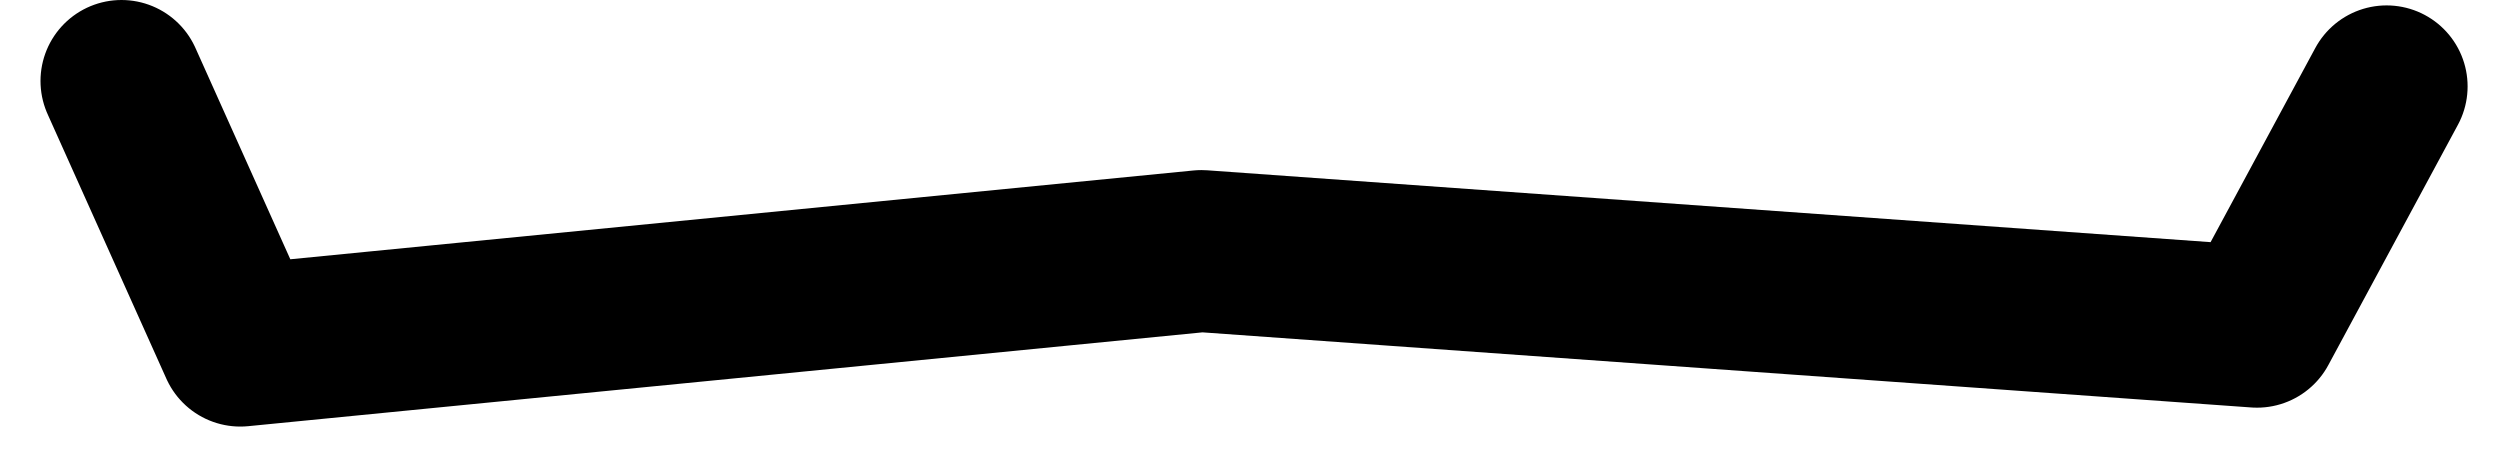 <?xml version="1.0" encoding="UTF-8" standalone="no"?>
<svg xmlns:ffdec="https://www.free-decompiler.com/flash" xmlns:xlink="http://www.w3.org/1999/xlink" ffdec:objectType="morphshape" height="8.5px" width="46.3px" xmlns="http://www.w3.org/2000/svg">
  <g transform="matrix(1.0, 0.0, 0.0, 1.0, 22.55, 0.65)">
    <path d="M-20.3 0.85 L-18.1 5.75 -0.3 4.0 19.25 5.4 21.65 0.95" fill="none" stroke="#000000" stroke-linecap="round" stroke-linejoin="round" stroke-width="3.0">
      <animate attributeName="stroke" dur="2s" repeatCount="indefinite" values="#000000;#000001"/>
      <animate attributeName="stroke-width" dur="2s" repeatCount="indefinite" values="3.0;3.0"/>
      <animate attributeName="fill-opacity" dur="2s" repeatCount="indefinite" values="1.0;1.0"/>
      <animate attributeName="d" dur="2s" repeatCount="indefinite" values="M-20.3 0.85 L-18.1 5.75 -0.3 4.0 19.25 5.4 21.65 0.95;M-21.05 1.35 L-18.35 6.35 -0.3 4.0 19.25 6.15 22.25 1.8"/>
    </path>
  </g>
</svg>
